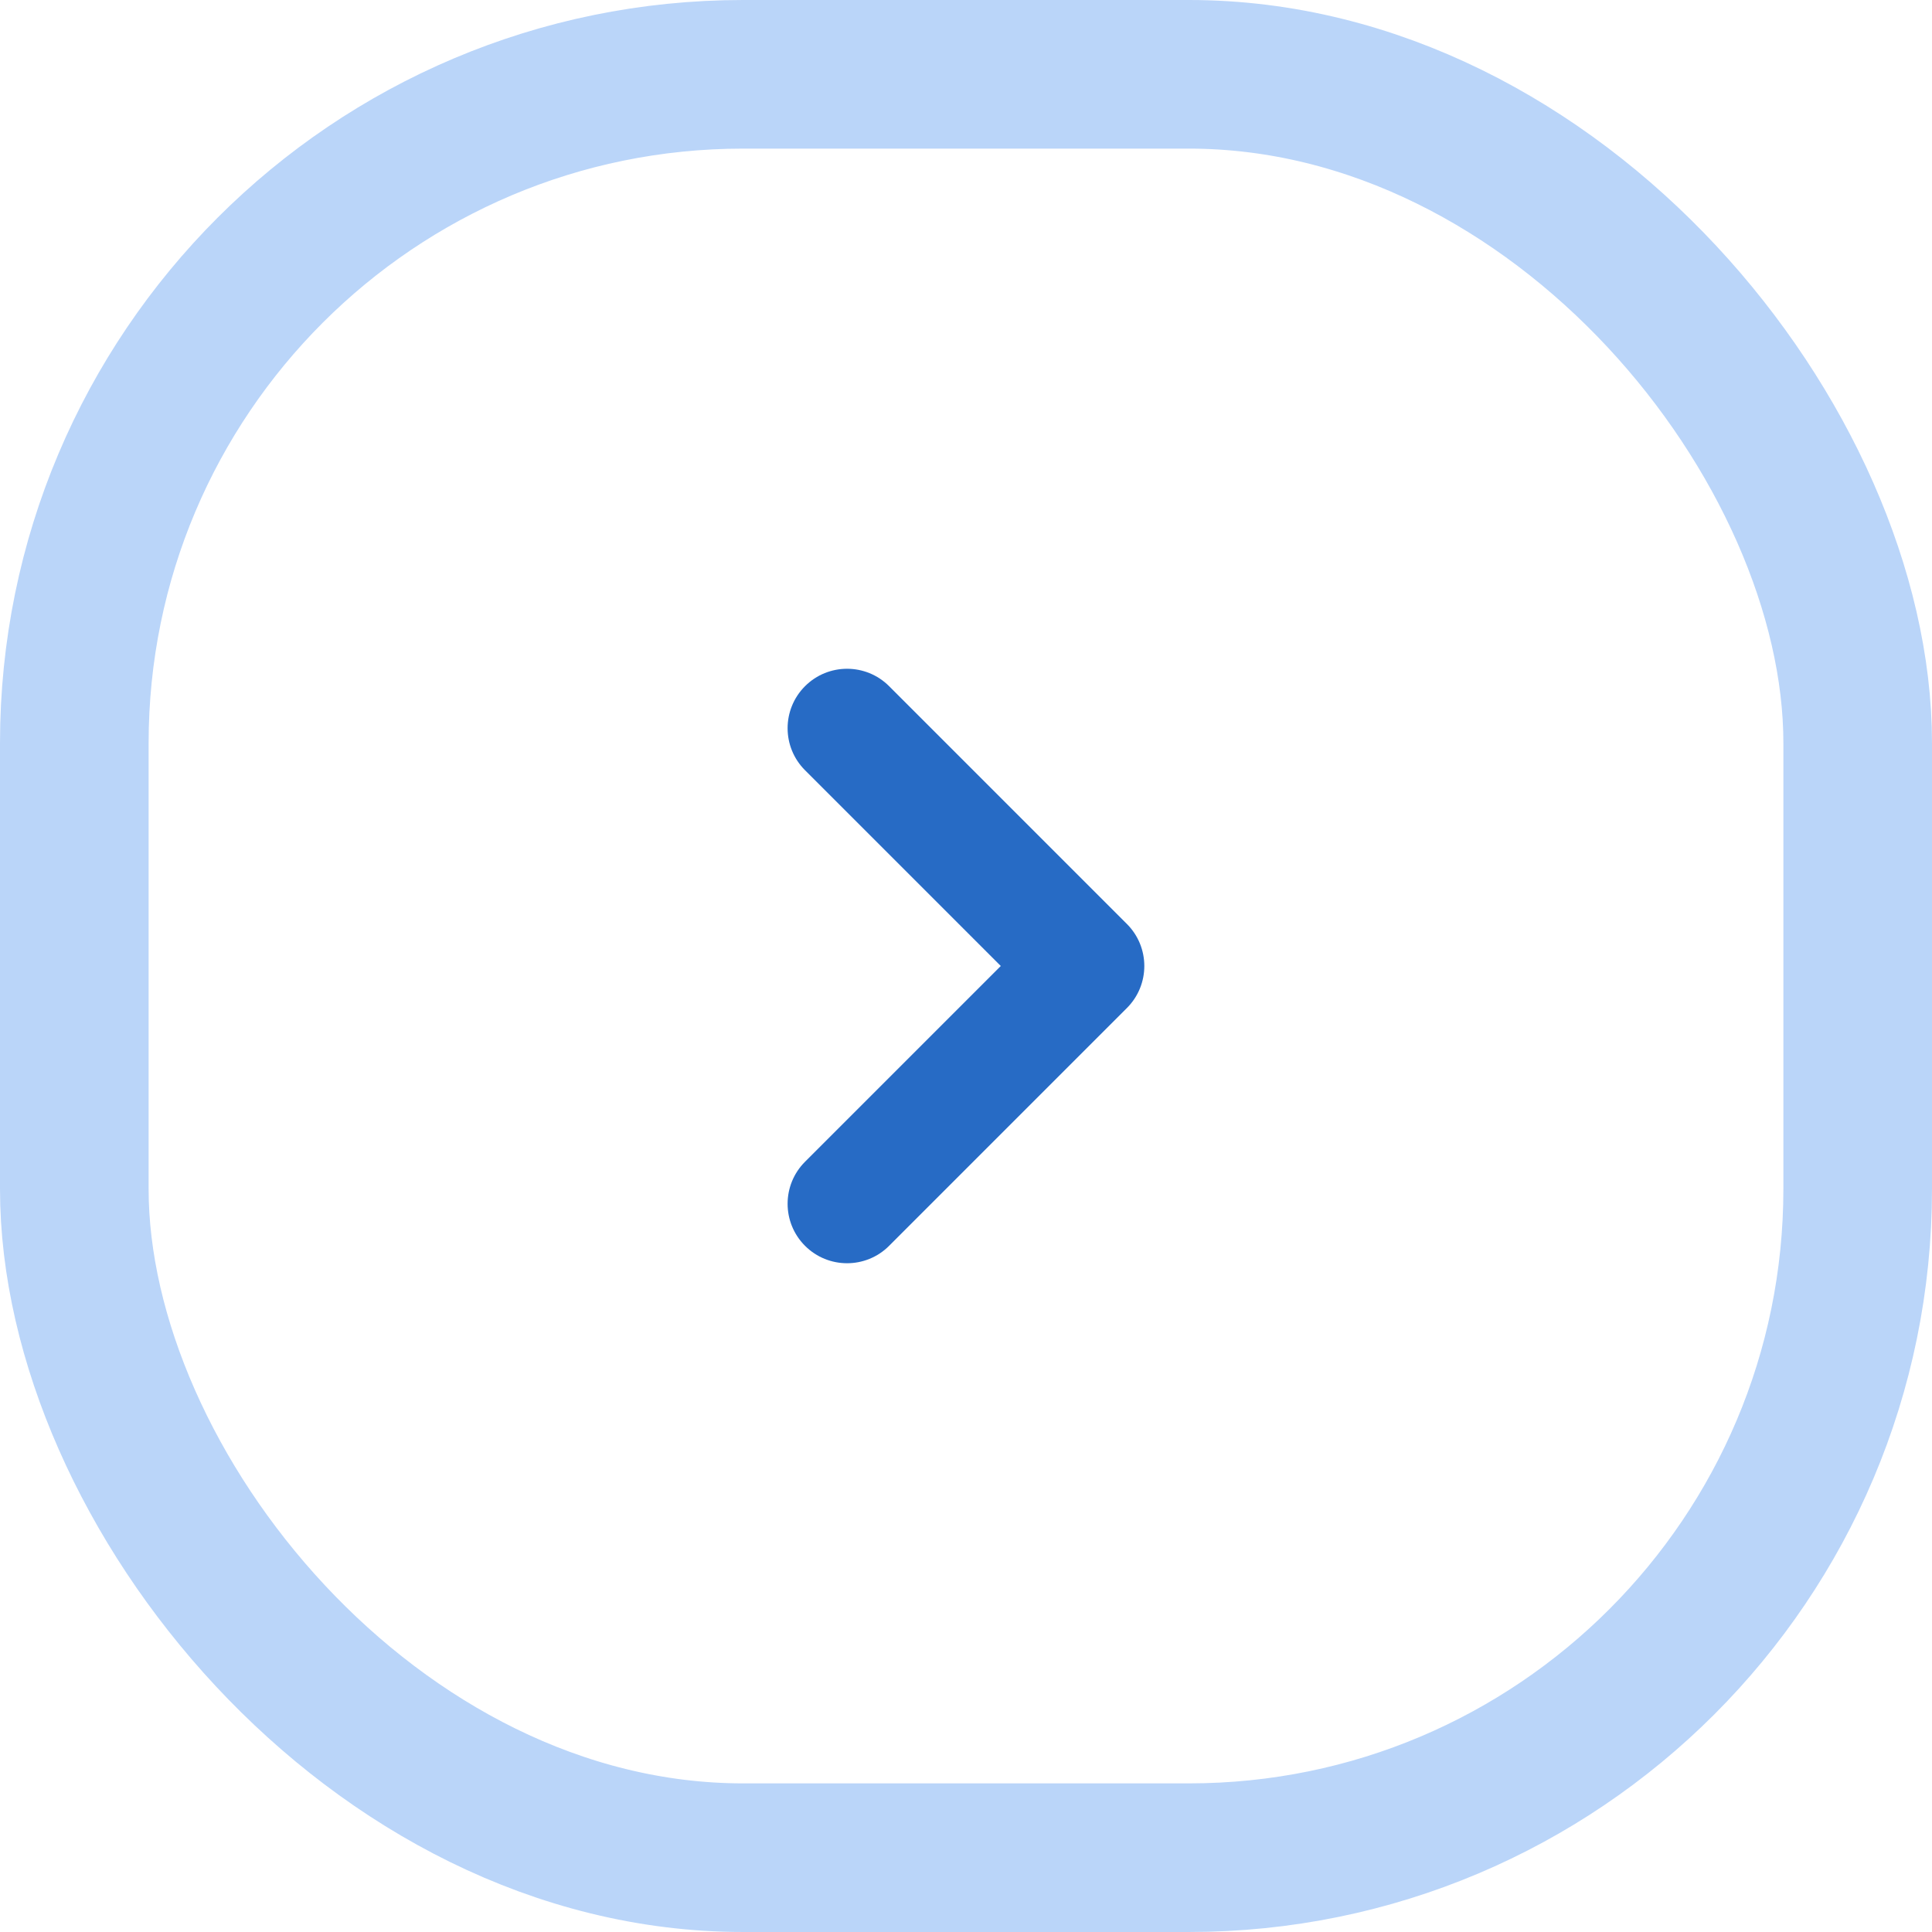 <svg width="26" height="26" viewBox="0 0 26 26" fill="none" xmlns="http://www.w3.org/2000/svg">
<path fill-rule="evenodd" clip-rule="evenodd" d="M10.834 16.766C10.521 16.453 10.521 15.947 10.834 15.634L13.468 13L10.834 10.366C10.521 10.053 10.521 9.547 10.834 9.234C11.146 8.922 11.653 8.922 11.965 9.234L15.165 12.434C15.478 12.747 15.478 13.253 15.165 13.566L11.965 16.766C11.653 17.078 11.146 17.078 10.834 16.766Z" fill="#276BC5"/>
<rect x="1" y="1" width="24" height="24" rx="9" stroke="#BAD5F9" stroke-width="2"/>
</svg>
